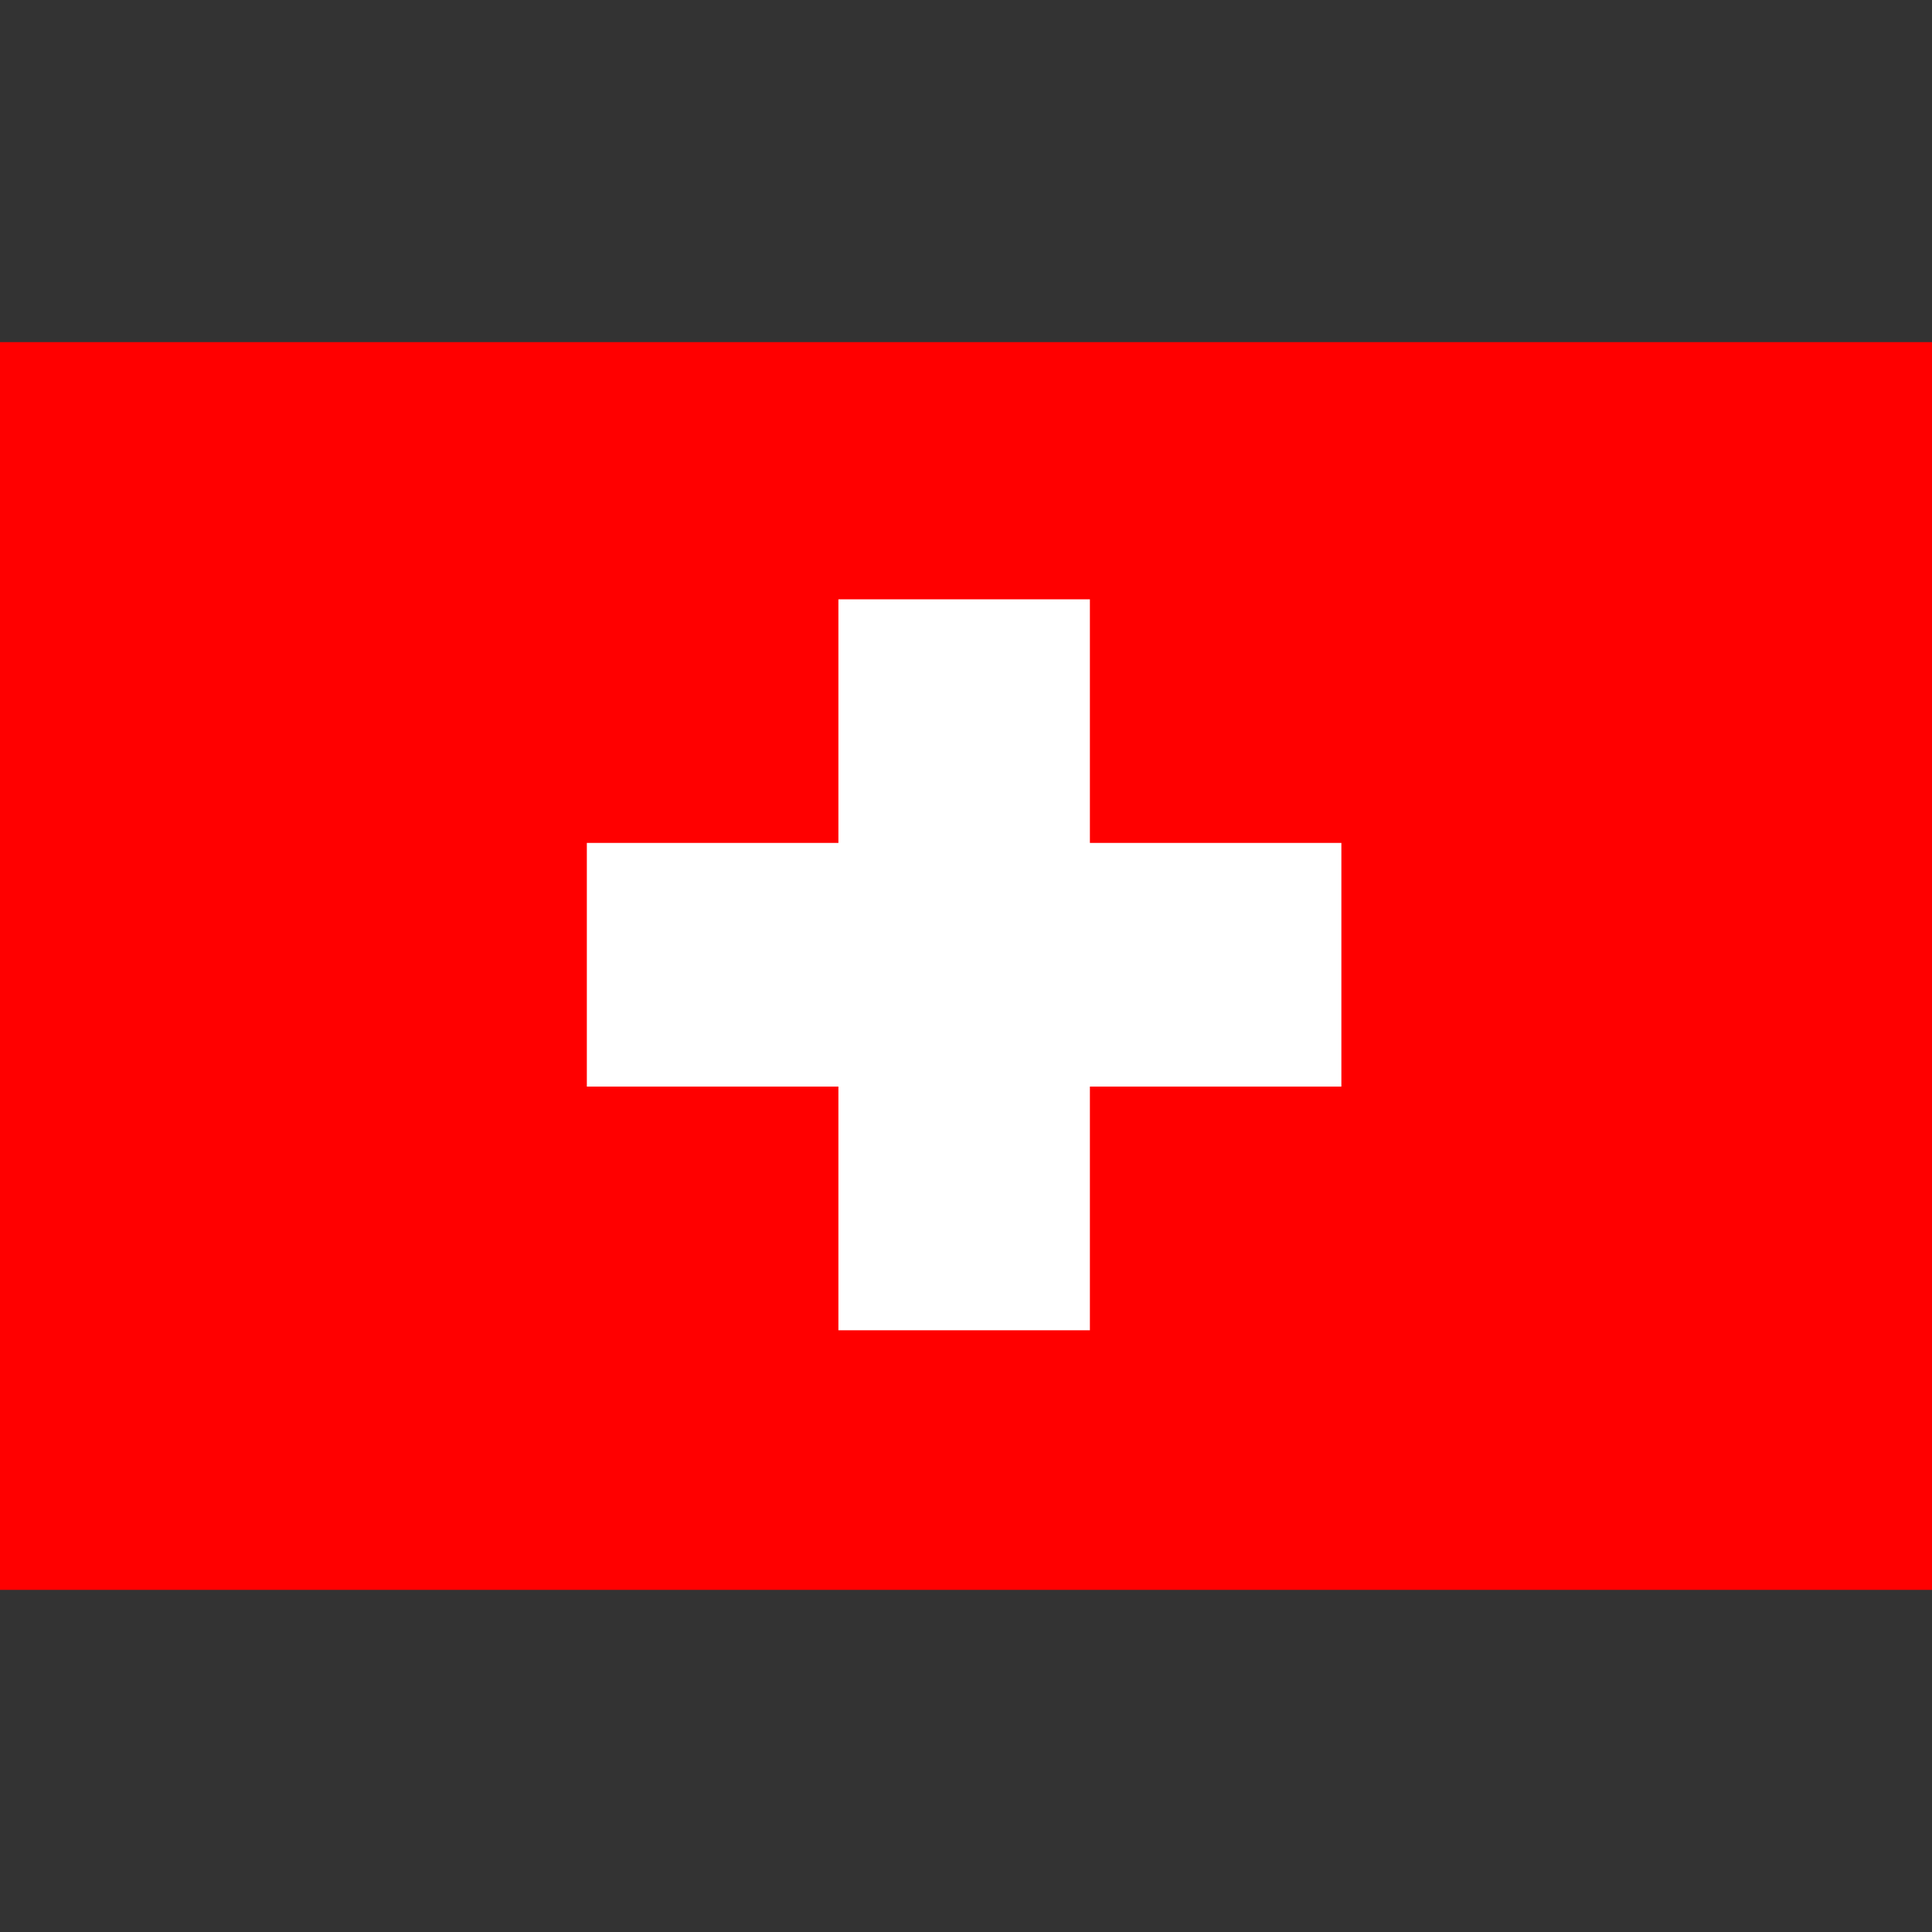<svg width="24" height="24" viewBox="0 0 24 24" fill="none" xmlns="http://www.w3.org/2000/svg">
<rect x="0" y="0" width="24" height="24" fill="#333333" stroke="none"/>
<path d="M0 4.25H24V19.75H0V4.25Z" fill="#FF0000"/>
<path d="M16.663 10.471H13.539V7.445H10.415V10.471H7.29V13.498H10.415V16.525H13.539V13.498H16.663V10.471Z" fill="white"/>
</svg>
